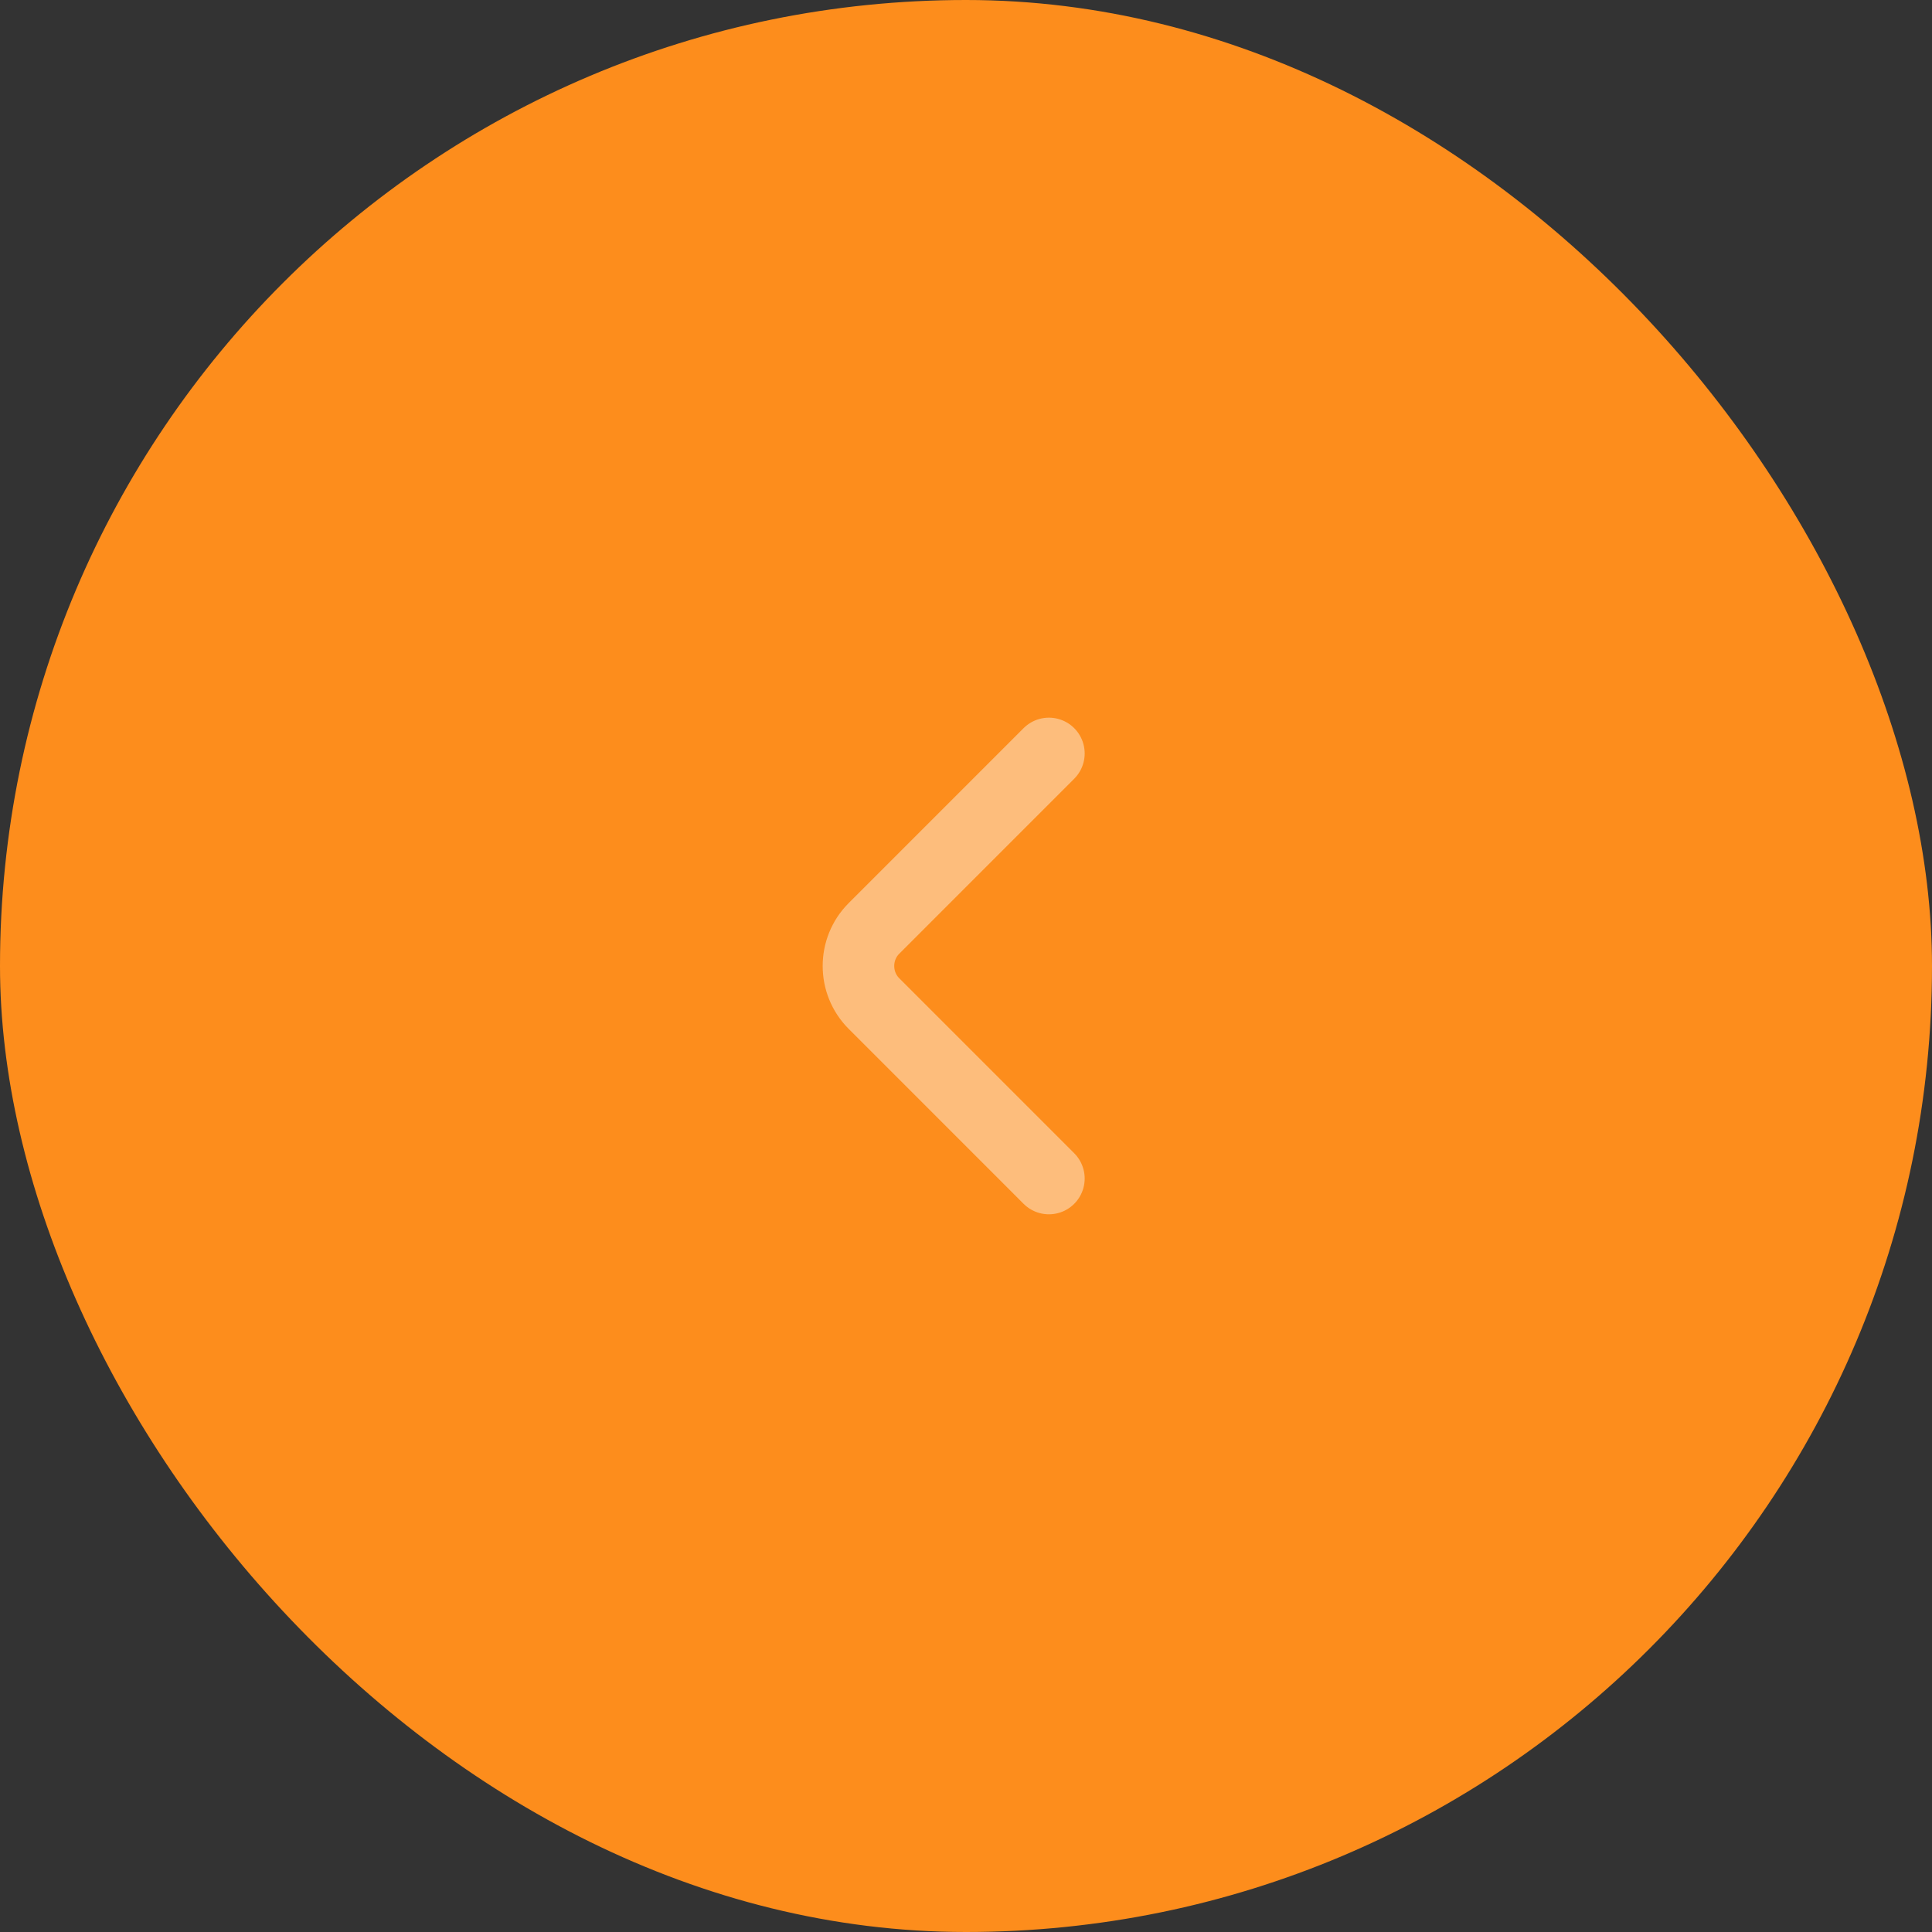 <svg width="54" height="54" viewBox="0 0 54 54" fill="none" xmlns="http://www.w3.org/2000/svg">
<rect x="0" y="0" width="54" height="54" fill="#333333" stroke="none"/>
<rect x="54" y="54" width="54" height="54" rx="27" transform="rotate(-180 54 54)" fill="#FD8D1C"/>
<g opacity="0.45">
<path d="M29.317 21.059L24.427 25.95C23.85 26.527 23.85 27.472 24.427 28.049L29.317 32.94" stroke="#FCF9F1" stroke-width="2" stroke-miterlimit="10" stroke-linecap="round" stroke-linejoin="round"/>
</g>
</svg>

